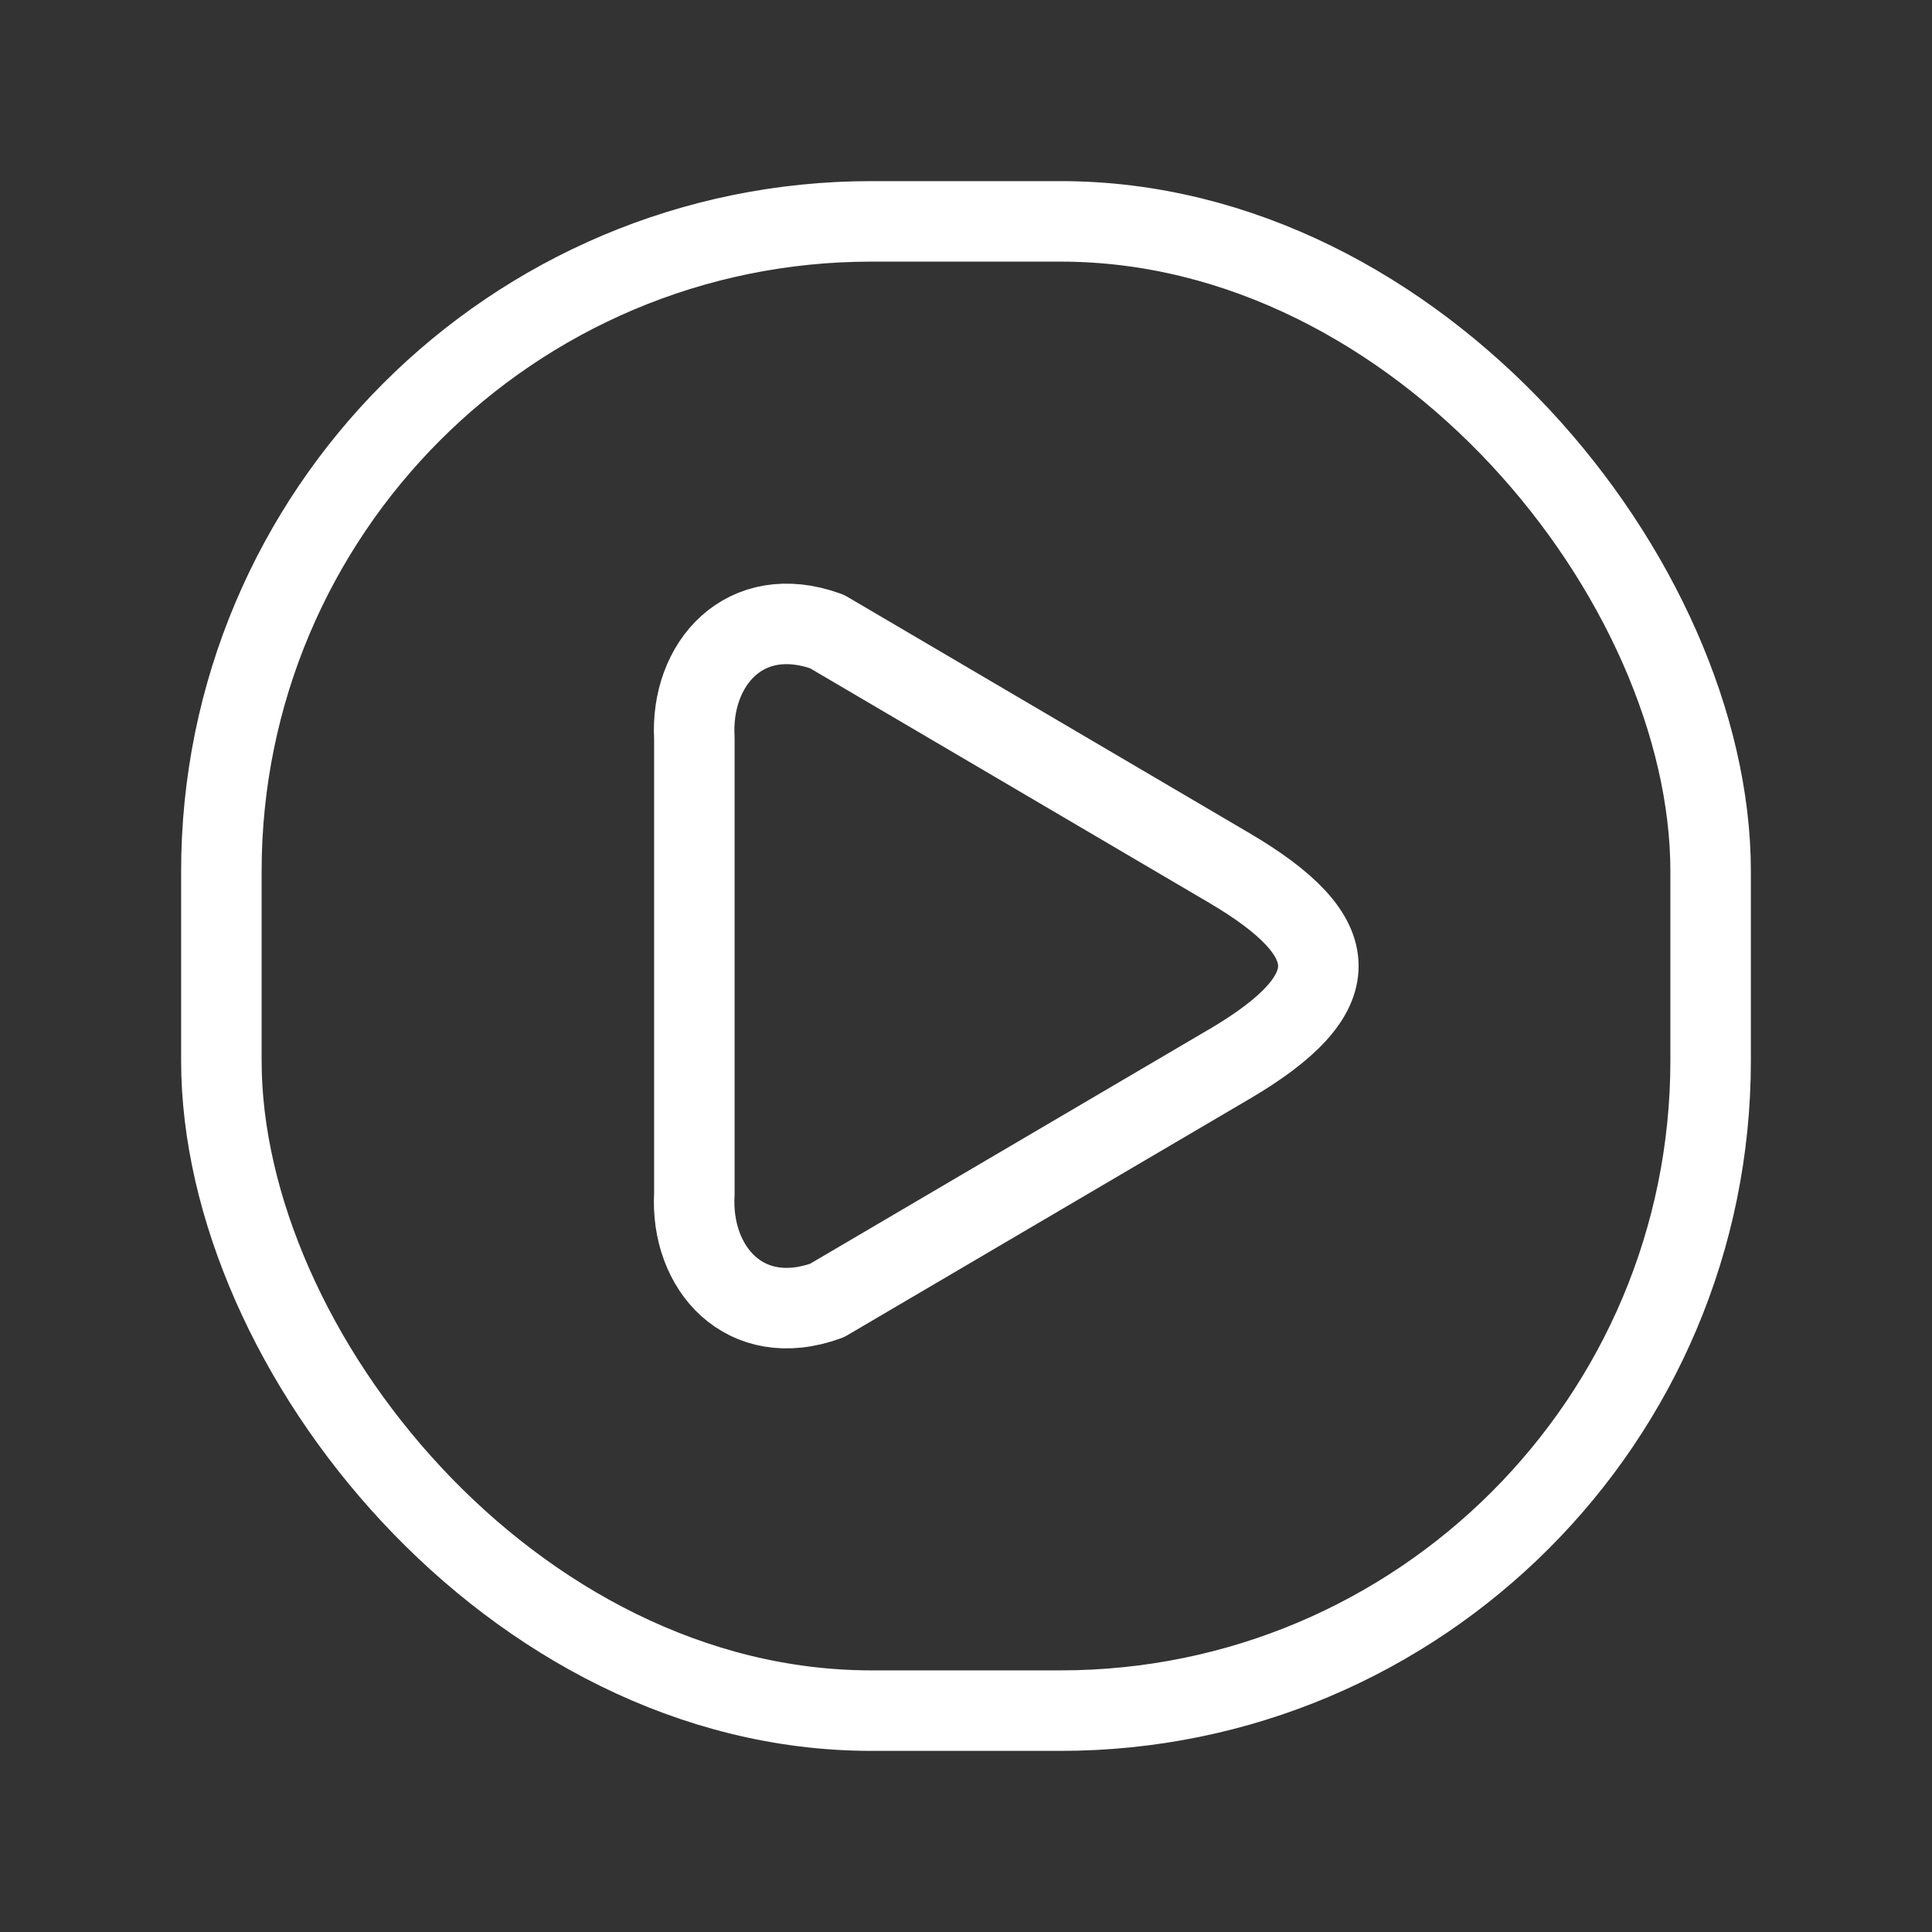 <?xml version="1.0" encoding="UTF-8"?><svg id="a" xmlns="http://www.w3.org/2000/svg" viewBox="0 0 48 48"><rect x="0" y="0" width="48" height="48" fill="#333333" stroke="none"/><defs><style>.b{stroke-width:2px;fill:none;stroke:#fff;stroke-linecap:round;stroke-linejoin:round;}</style></defs><rect class="b" x="5.5" y="5.5" width="37" height="37" rx="16.149" ry="16.149"/><path class="b" d="m30.529,26.445l-9.983,5.866c-2.036.739-3.4-.798-3.295-2.651v-11.319c-.105-1.853,1.259-3.39,3.295-2.651l9.983,5.867c2.94,1.728,2.994,3.129,0,4.889Z"/></svg>